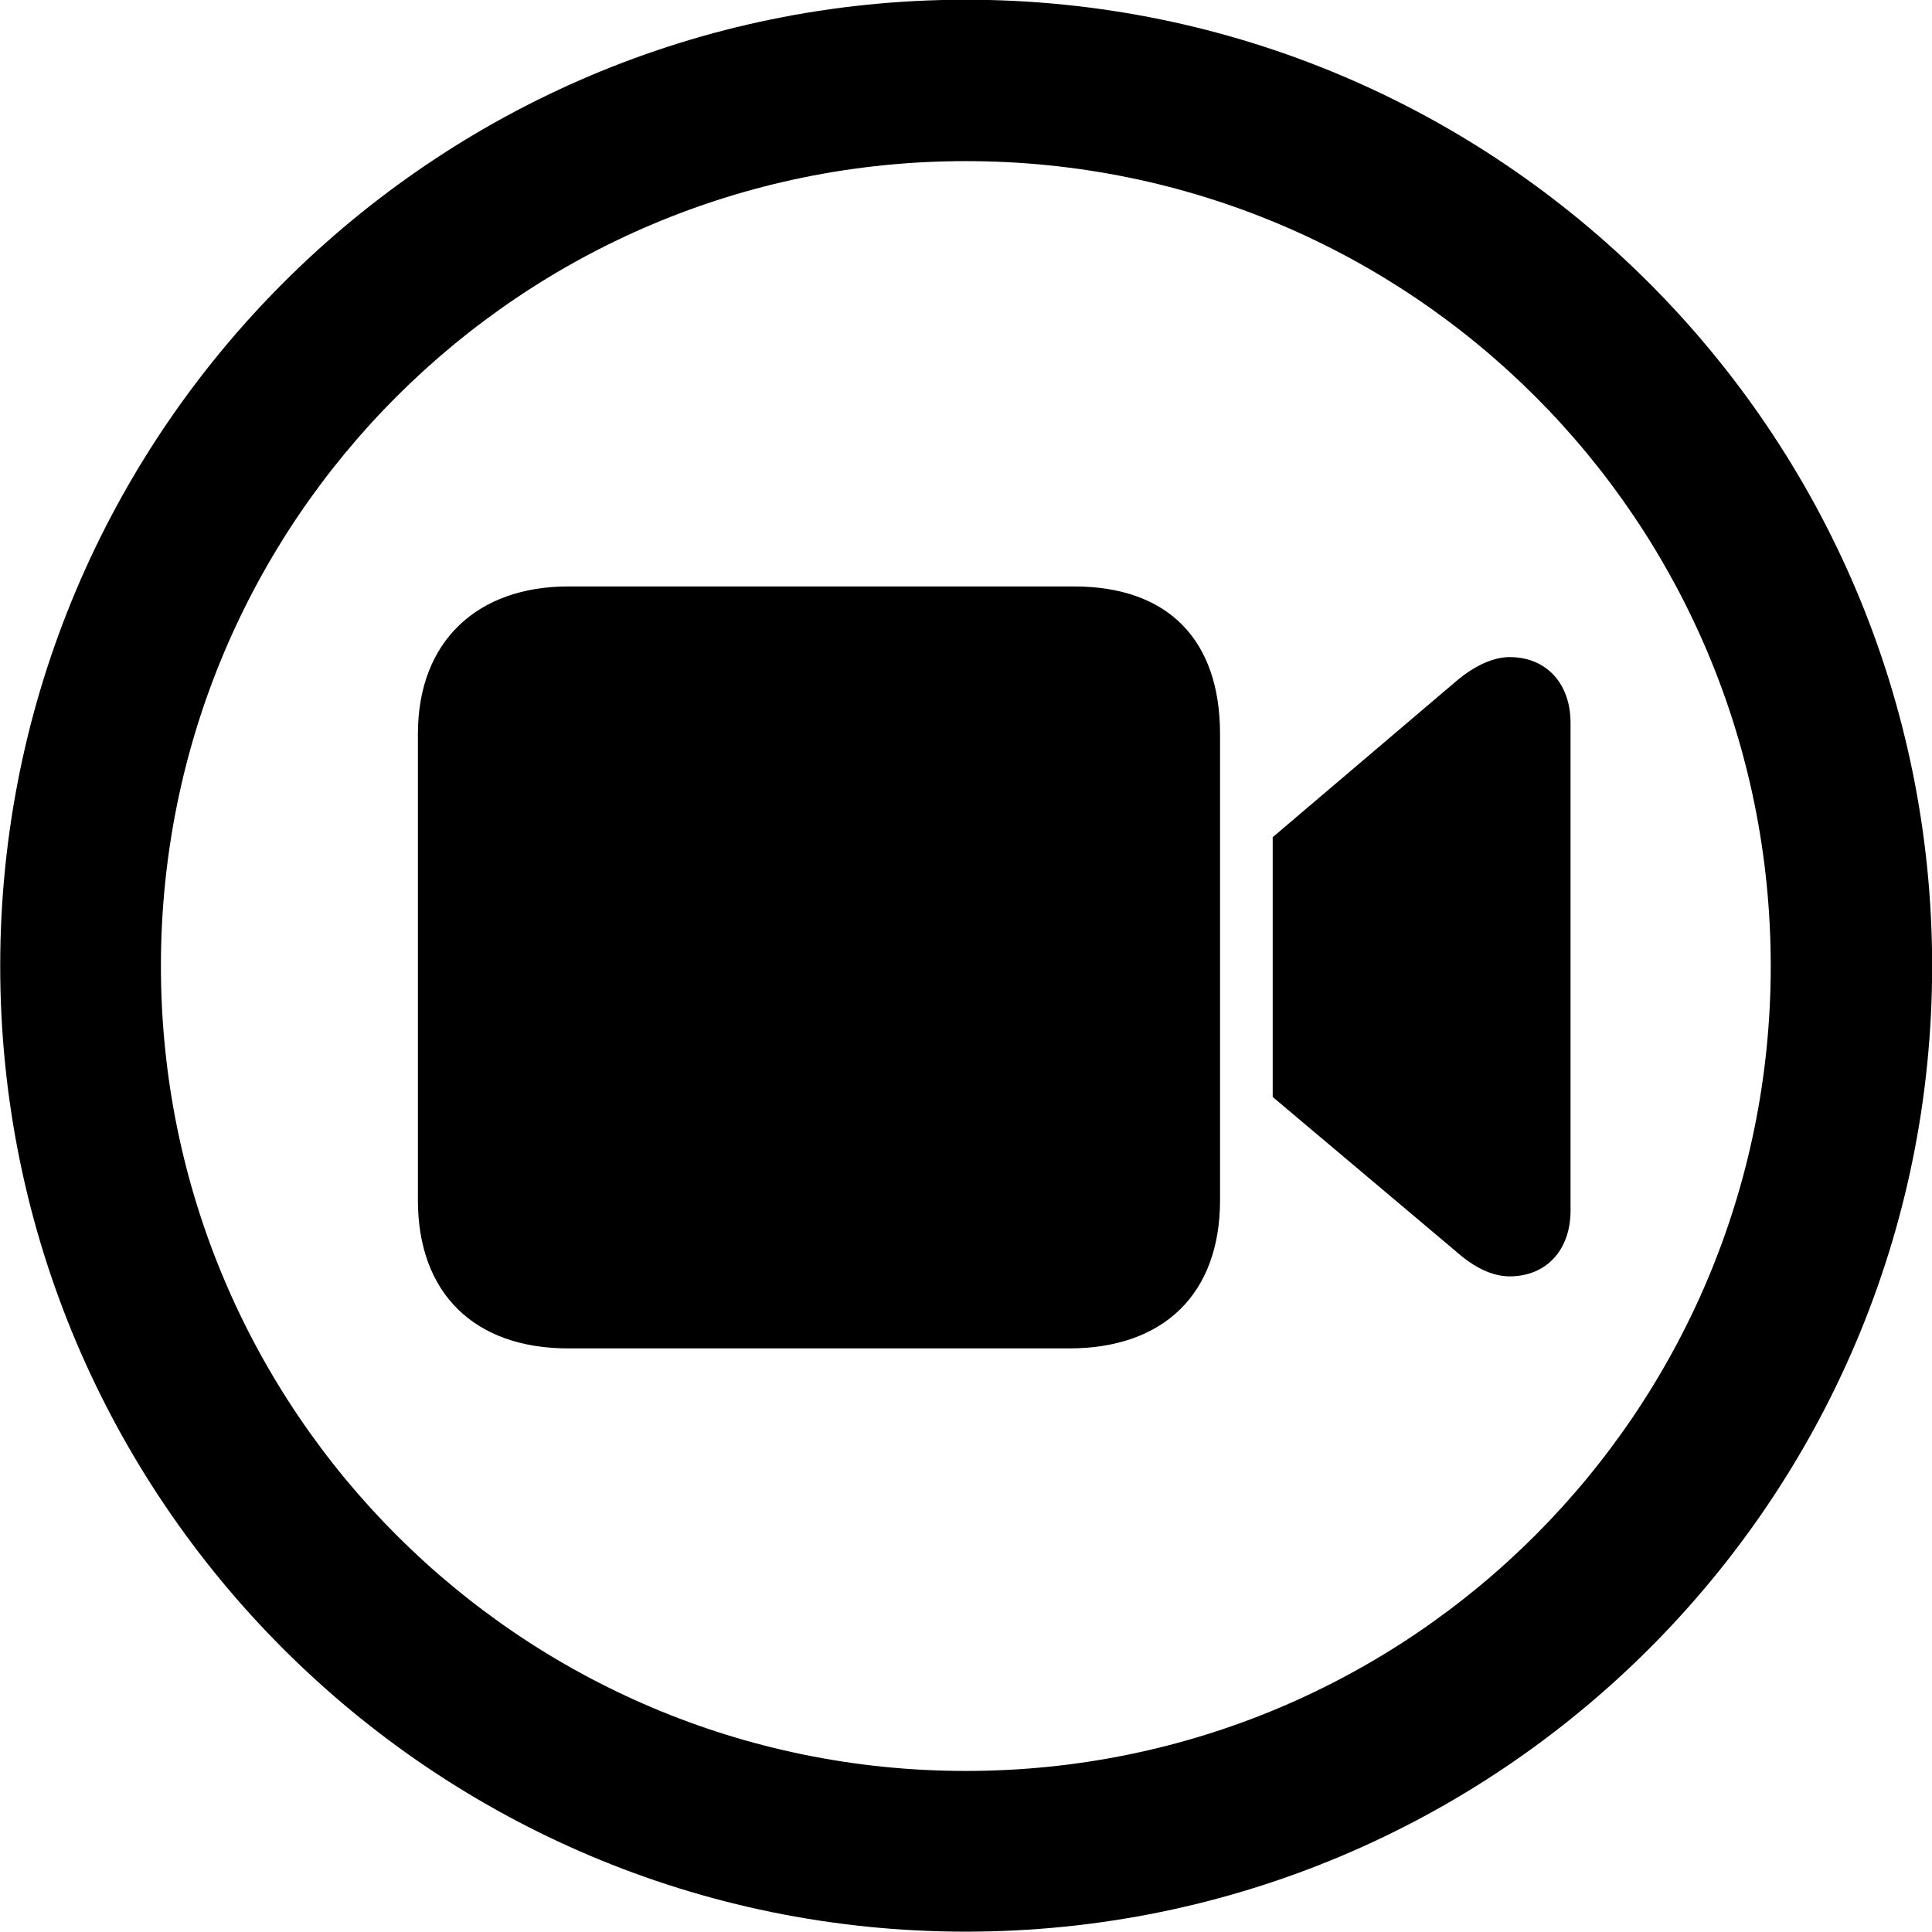 <svg viewBox="0 0 27.891 27.891" xmlns="http://www.w3.org/2000/svg"><path d="M13.943 27.886C21.643 27.886 27.893 21.646 27.893 13.946C27.893 6.246 21.643 -0.004 13.943 -0.004C6.253 -0.004 0.003 6.246 0.003 13.946C0.003 21.646 6.253 27.886 13.943 27.886ZM13.943 25.566C7.523 25.566 2.323 20.366 2.323 13.946C2.323 7.516 7.523 2.326 13.943 2.326C20.373 2.326 25.563 7.516 25.563 13.946C25.563 20.366 20.373 25.566 13.943 25.566ZM8.203 19.466H15.433C16.803 19.466 17.613 18.676 17.613 17.326V10.596C17.613 9.246 16.873 8.466 15.503 8.466H8.203C6.903 8.466 6.033 9.246 6.033 10.596V17.326C6.033 18.676 6.853 19.466 8.203 19.466ZM18.373 15.836L21.043 18.086C21.283 18.296 21.543 18.426 21.793 18.426C22.323 18.426 22.673 18.046 22.673 17.476V10.436C22.673 9.866 22.323 9.486 21.793 9.486C21.543 9.486 21.273 9.626 21.043 9.816L18.373 12.086Z" /></svg>